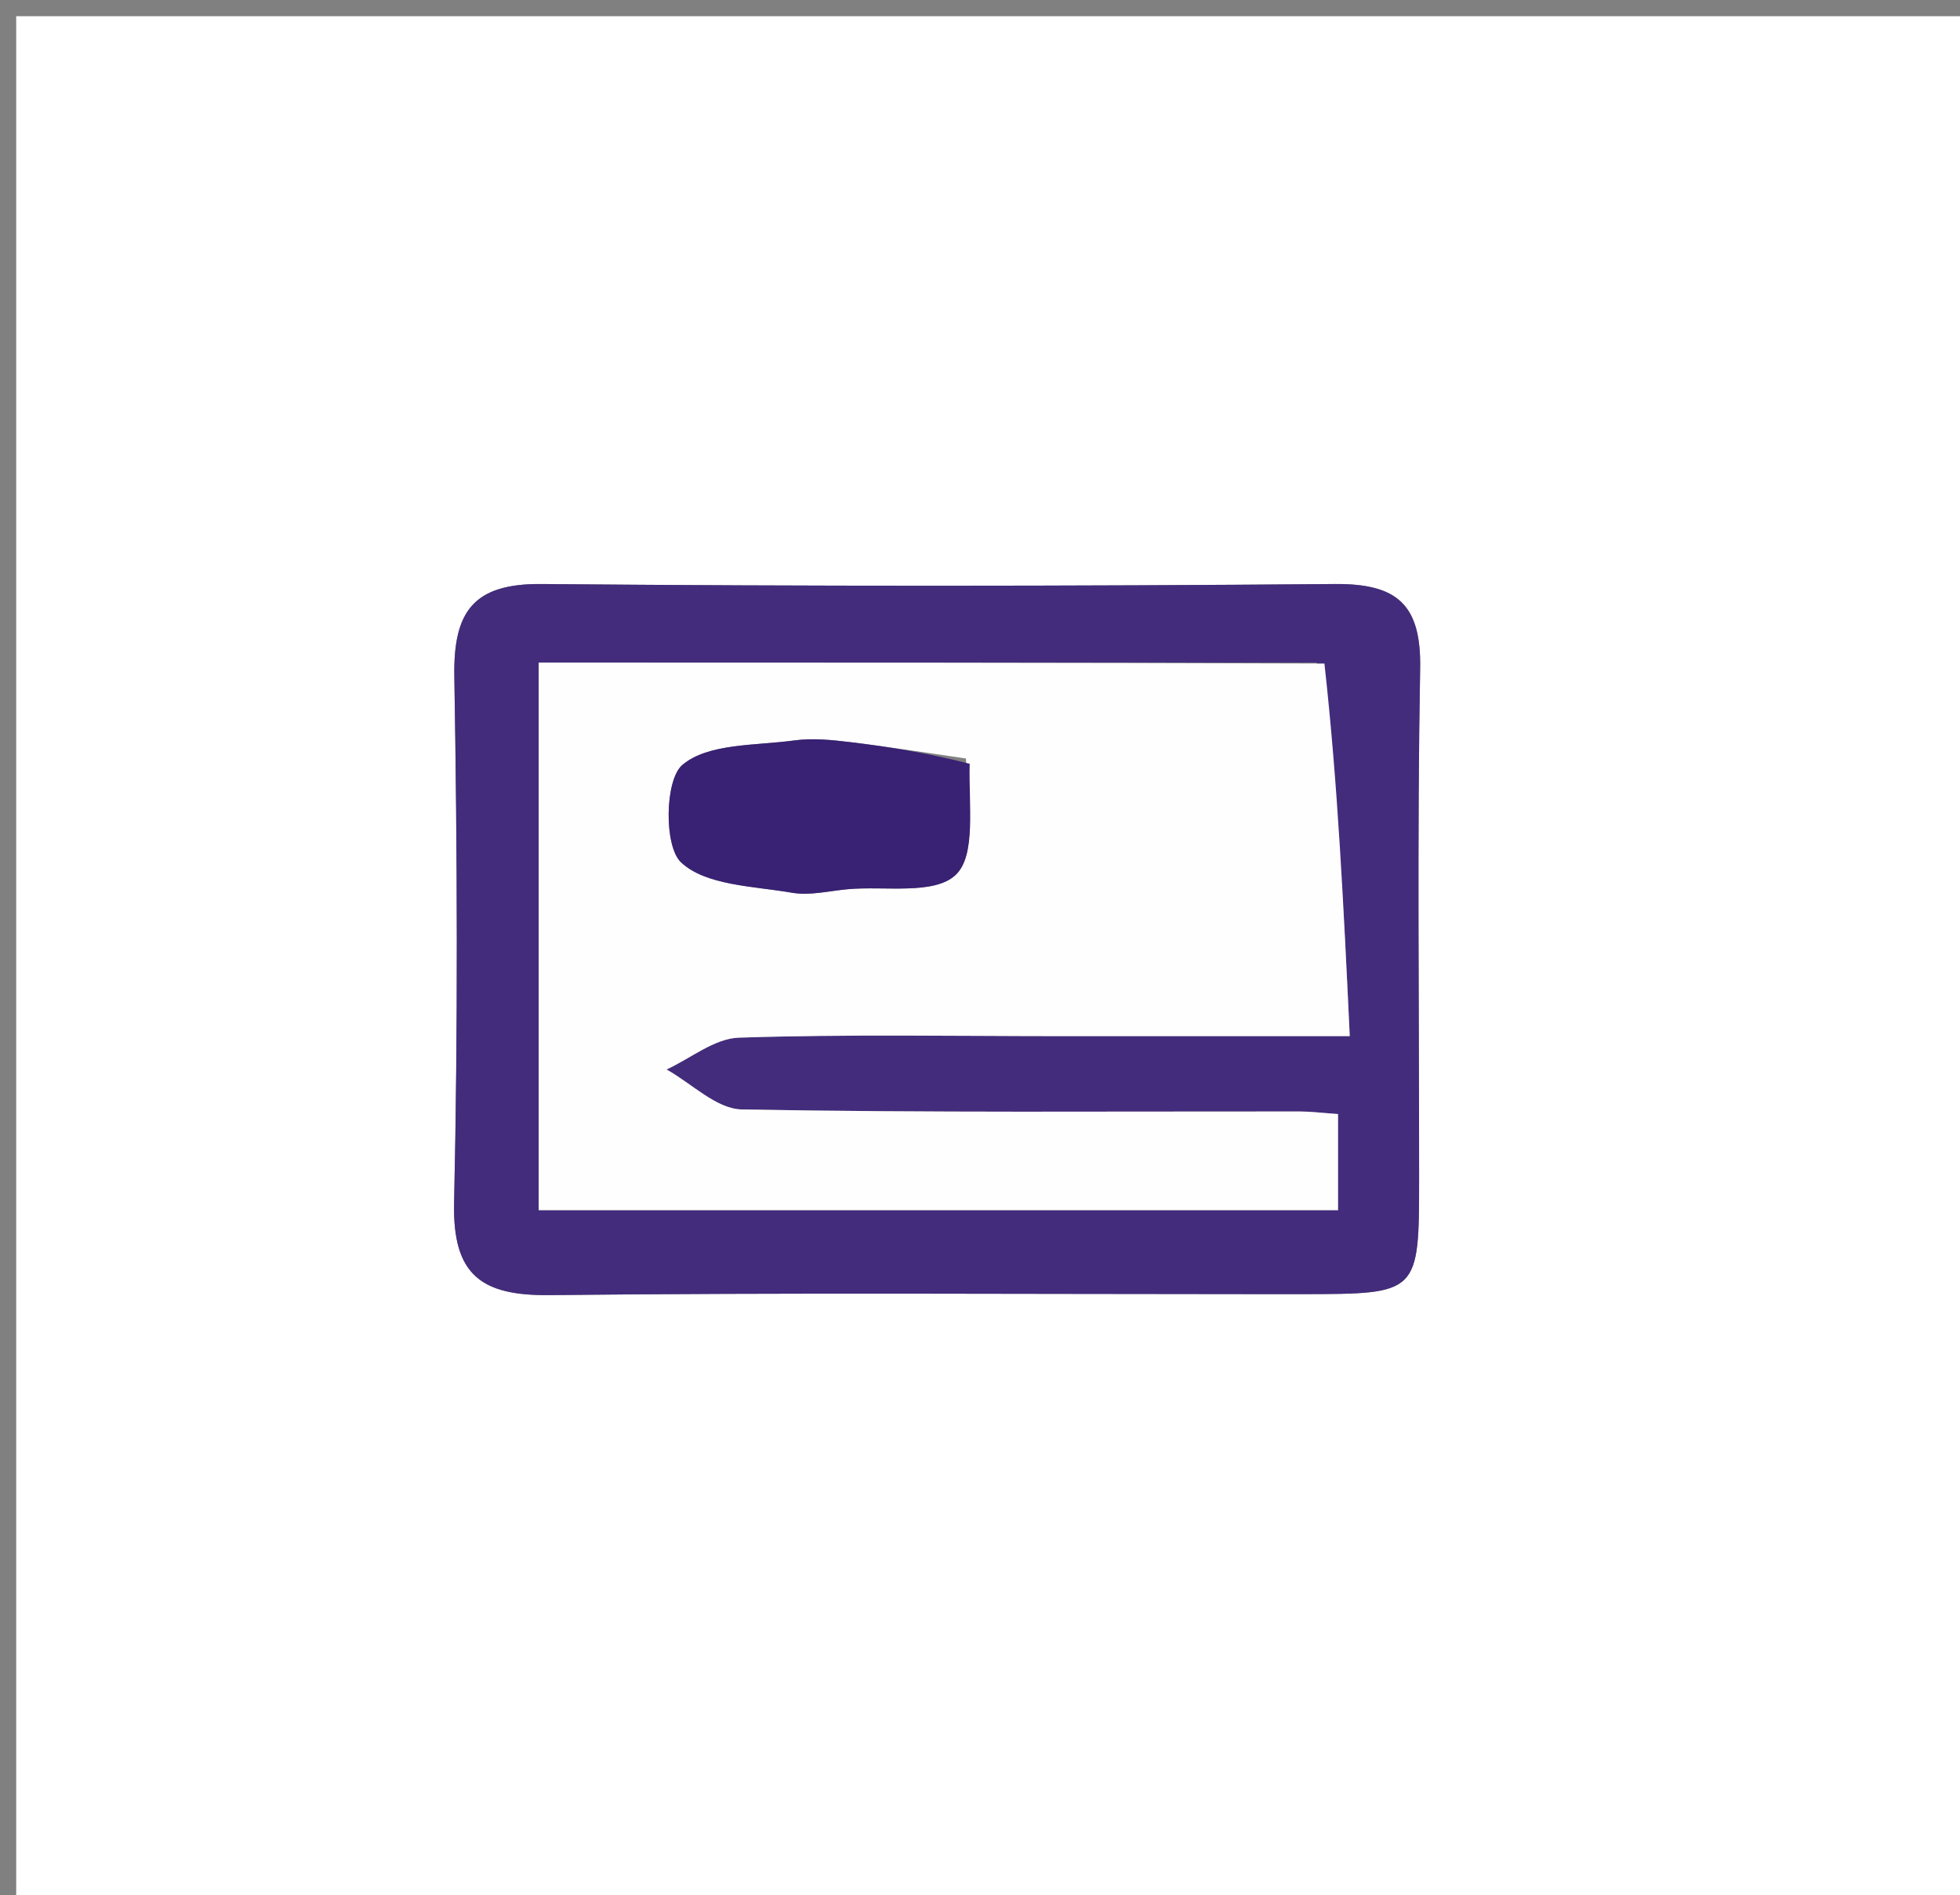 <svg version="1.1" id="Layer_1" xmlns="http://www.w3.org/2000/svg" xmlns:xlink="http://www.w3.org/1999/xlink" x="0px" y="0px"
	 width="100%" viewBox="0 0 121 117" enable-background="new 0 0 121 117" xml:space="preserve">
<rect x="0" y="0" width="121" height="117" fill="#808080" stroke="none"/>
<path fill="#FFFFFF" opacity="1" stroke="none" 
	d="
M89,118 
	C59.333,118 30.167,118 1,118 
	C1,79 1,40 1,1 
	C41.333,1 81.667,1 122,1 
	C122,40 122,79 122,118 
	C111.167,118 100.333,118 89,118 
M78.393,79.889 
	C79.059,79.889 79.726,79.889 80.392,79.889 
	C87.603,79.881 87.606,79.881 87.608,72.745 
	C87.611,62.252 87.484,51.757 87.672,41.267 
	C87.743,37.318 86.262,36.021 82.399,36.053 
	C66.078,36.191 49.755,36.198 33.433,36.053 
	C29.195,36.015 27.981,37.779 28.048,41.77 
	C28.232,52.593 28.275,63.425 28.033,74.245 
	C27.932,78.743 29.743,79.998 33.95,79.951 
	C48.438,79.789 62.929,79.889 78.393,79.889 
z"/>
<path fill="#432C7C" opacity="1" stroke="none" 
	d="
M77.906,79.889 
	C62.929,79.889 48.438,79.789 33.95,79.951 
	C29.743,79.998 27.932,78.743 28.033,74.245 
	C28.275,63.425 28.232,52.593 28.048,41.77 
	C27.981,37.779 29.195,36.015 33.433,36.053 
	C49.755,36.198 66.078,36.191 82.399,36.053 
	C86.262,36.021 87.743,37.318 87.672,41.267 
	C87.484,51.757 87.611,62.252 87.608,72.745 
	C87.606,79.881 87.603,79.881 80.392,79.889 
	C79.726,79.889 79.059,79.889 77.906,79.889 
M81.285,40.904 
	C65.347,40.904 49.41,40.904 33.258,40.904 
	C33.258,52.407 33.258,63.473 33.258,74.707 
	C49.867,74.707 66.254,74.707 82.603,74.707 
	C82.603,72.558 82.603,70.673 82.603,68.773 
	C81.585,68.702 80.923,68.615 80.26,68.615 
	C68.77,68.604 57.277,68.702 45.791,68.488 
	C44.229,68.459 42.695,66.882 41.149,66.022 
	C42.636,65.336 44.105,64.106 45.613,64.057 
	C52.267,63.84 58.932,63.963 65.593,63.963 
	C71.344,63.963 77.095,63.963 83.326,63.963 
	C82.942,55.823 82.592,48.422 81.285,40.904 
z"/>
<path fill="#FEFEFE" opacity="1" stroke="none" 
	d="
M81.763,40.962 
	C82.592,48.422 82.942,55.823 83.326,63.963 
	C77.095,63.963 71.344,63.963 65.593,63.963 
	C58.932,63.963 52.267,63.84 45.613,64.057 
	C44.105,64.106 42.636,65.336 41.149,66.022 
	C42.695,66.882 44.229,68.459 45.791,68.488 
	C57.277,68.702 68.77,68.604 80.26,68.615 
	C80.923,68.615 81.585,68.702 82.603,68.773 
	C82.603,70.673 82.603,72.558 82.603,74.707 
	C66.254,74.707 49.867,74.707 33.258,74.707 
	C33.258,63.473 33.258,52.407 33.258,40.904 
	C49.41,40.904 65.347,40.904 81.763,40.962 
M59.632,46.824 
	C57.246,46.481 54.865,46.1 52.473,45.812 
	C51.336,45.675 50.155,45.554 49.033,45.709 
	C46.649,46.037 43.711,45.871 42.122,47.225 
	C41.041,48.146 40.983,52.238 42.043,53.234 
	C43.575,54.673 46.517,54.698 48.895,55.111 
	C49.996,55.302 51.188,54.997 52.336,54.893 
	C54.626,54.686 57.663,55.26 58.991,54.016 
	C60.274,52.815 59.797,49.733 59.632,46.824 
z"/>
<path fill="#392174" opacity="1" stroke="none" 
	d="
M59.863,47.15 
	C59.797,49.733 60.274,52.815 58.991,54.016 
	C57.663,55.26 54.626,54.686 52.336,54.893 
	C51.188,54.997 49.996,55.302 48.895,55.111 
	C46.517,54.698 43.575,54.673 42.043,53.234 
	C40.983,52.238 41.041,48.146 42.122,47.225 
	C43.711,45.871 46.649,46.037 49.033,45.709 
	C50.155,45.554 51.336,45.675 52.473,45.812 
	C54.865,46.1 57.246,46.481 59.863,47.15 
z"/>
</svg>
